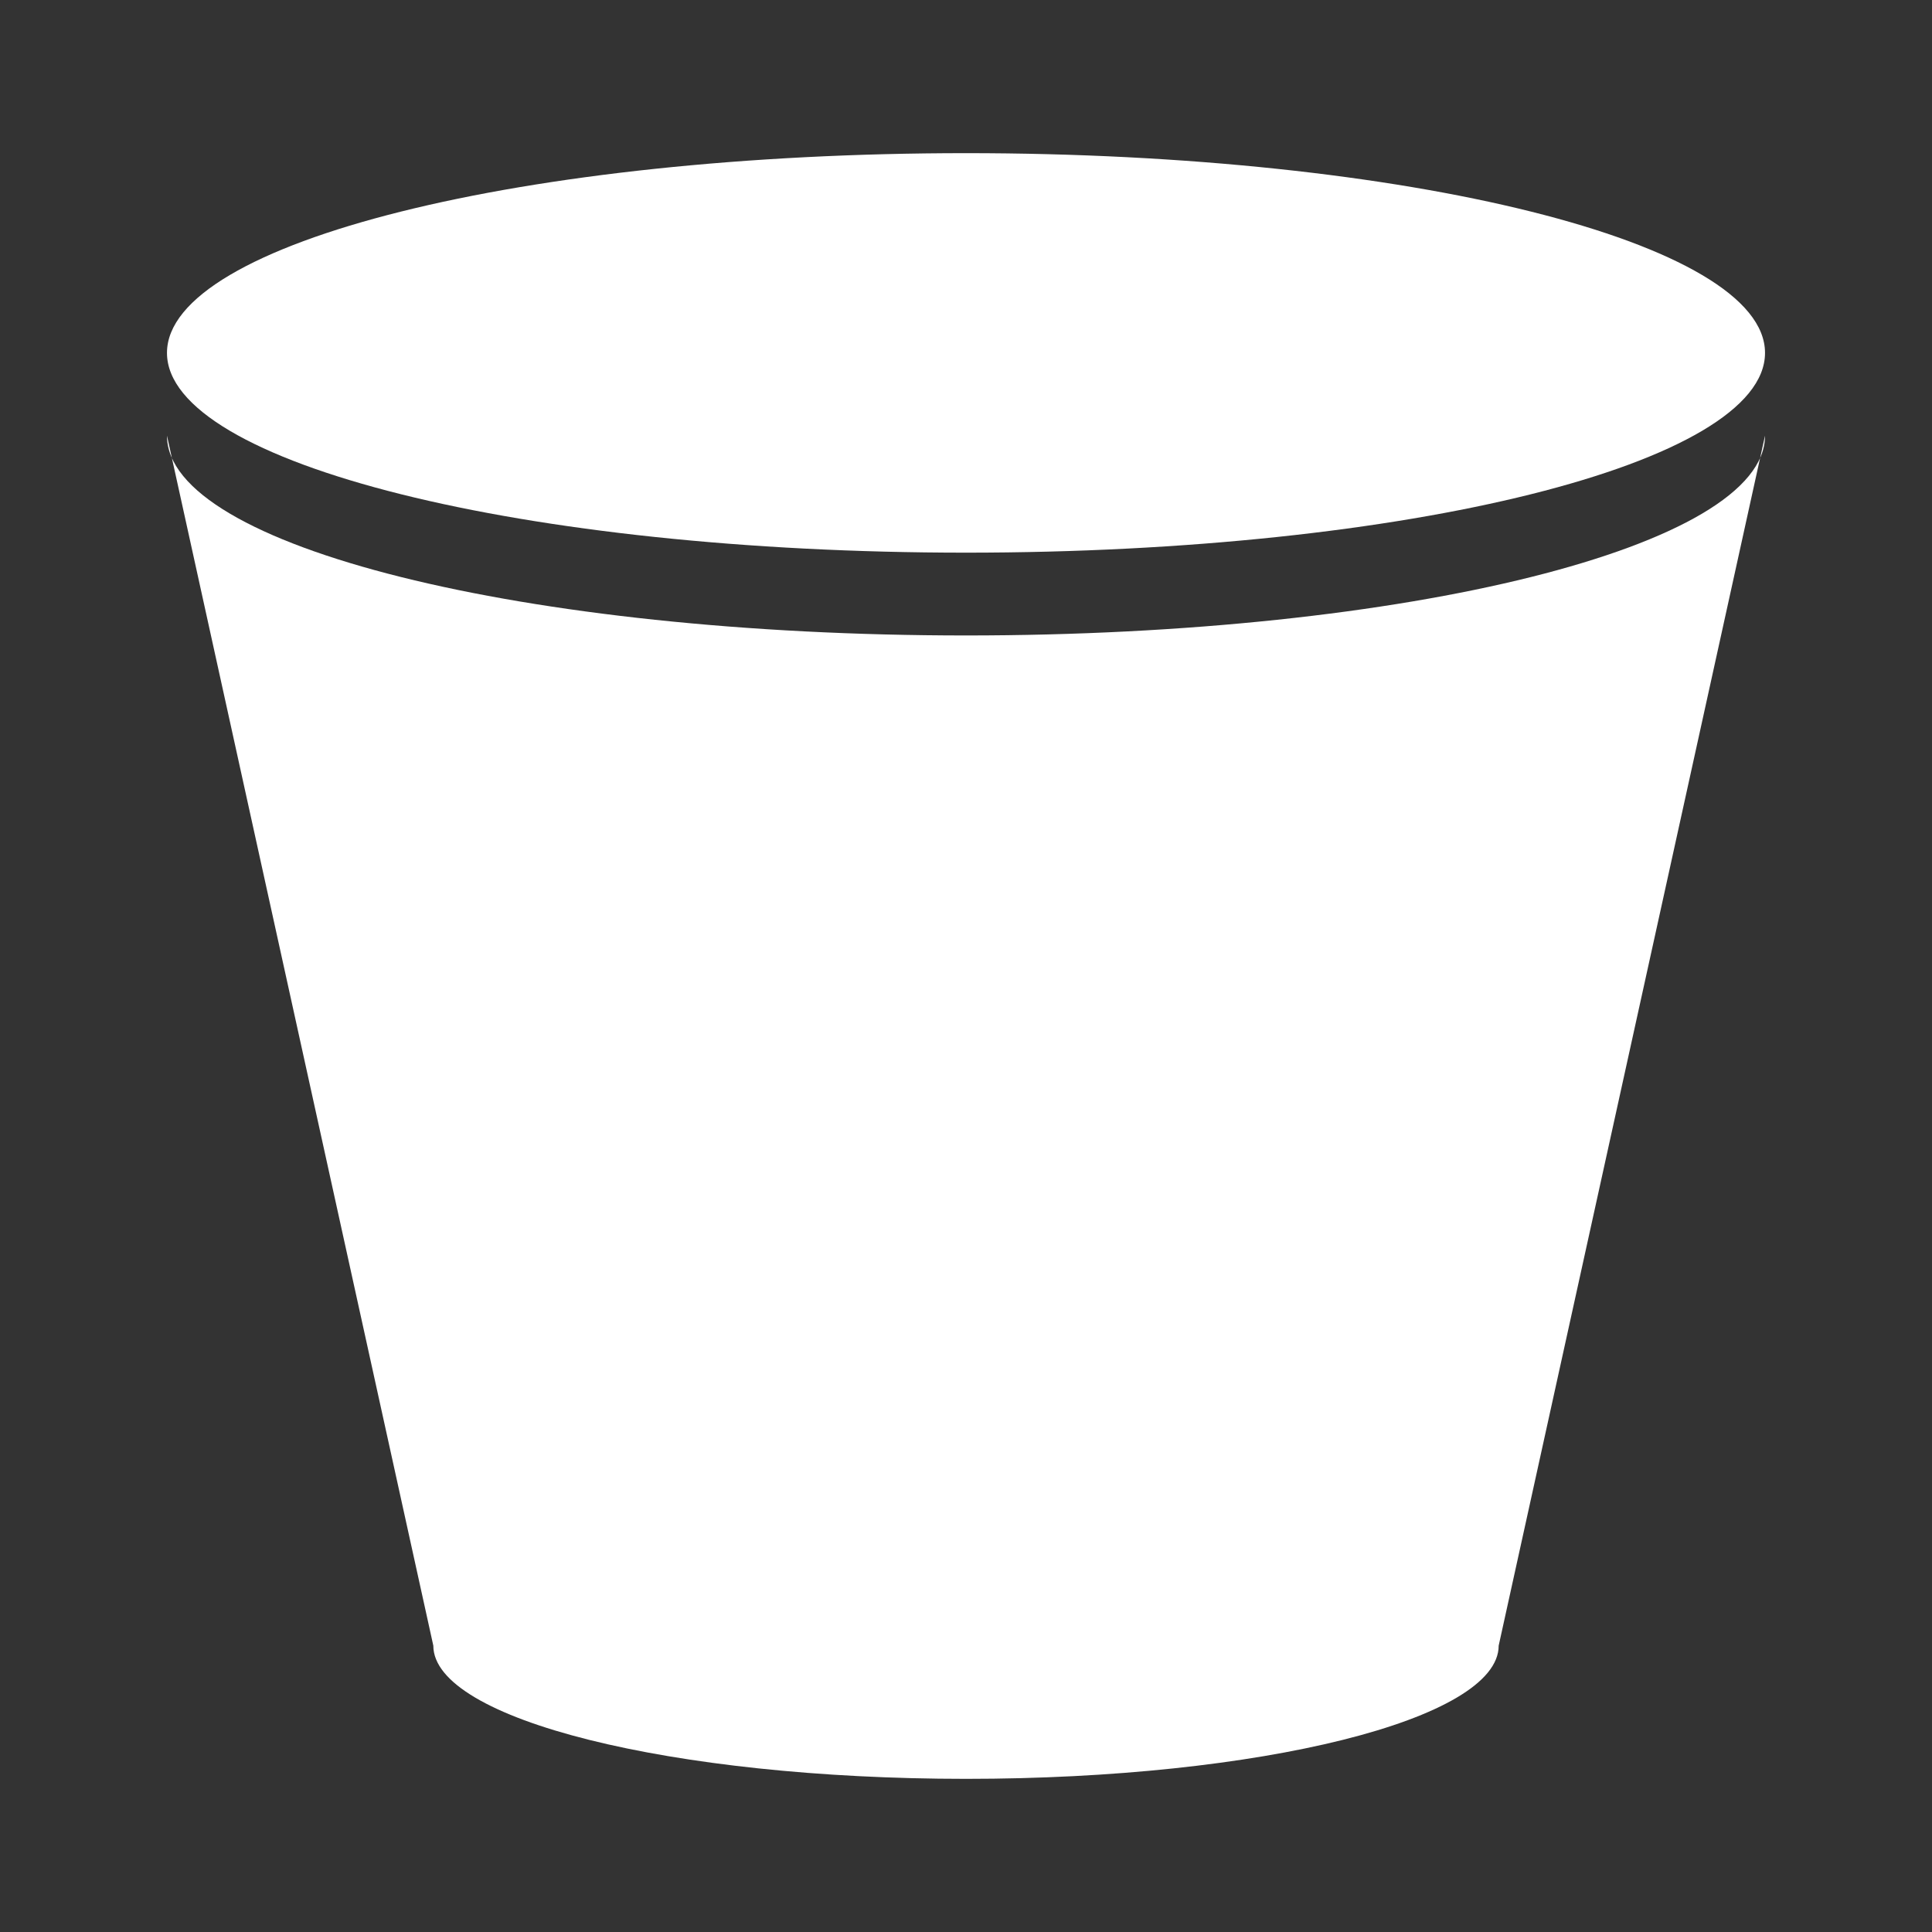 <?xml version="1.0" encoding="UTF-8"?>
<!-- Generated by Pixelmator Pro 3.6.8 -->
<svg width="70" height="70" viewBox="0 0 70 70" xmlns="http://www.w3.org/2000/svg">
    <rect x="0" y="0" width="70" height="70" fill="#333333" stroke="none"/>
    <path id="Path" fill="#ffffff" fill-rule="evenodd" stroke="none" d="M 63.95 15.786 C 63.95 19.792 50.987 23.024 35.001 23.024 C 19.013 23.024 6.05 19.792 6.05 15.786 L 15.7 59.625 C 15.7 62.297 24.337 64.451 35.001 64.451 C 45.663 64.451 54.3 62.297 54.3 59.625 L 63.95 15.786 Z"/>
    <path id="path1" fill="#ffffff" fill-rule="evenodd" stroke="none" d="M 63.95 12.786 C 63.95 8.782 50.987 5.549 35.001 5.549 C 19.013 5.549 6.05 8.782 6.05 12.786 C 6.05 16.792 19.013 20.024 35.001 20.024 C 50.987 20.024 63.95 16.792 63.95 12.786 Z"/>
</svg>

